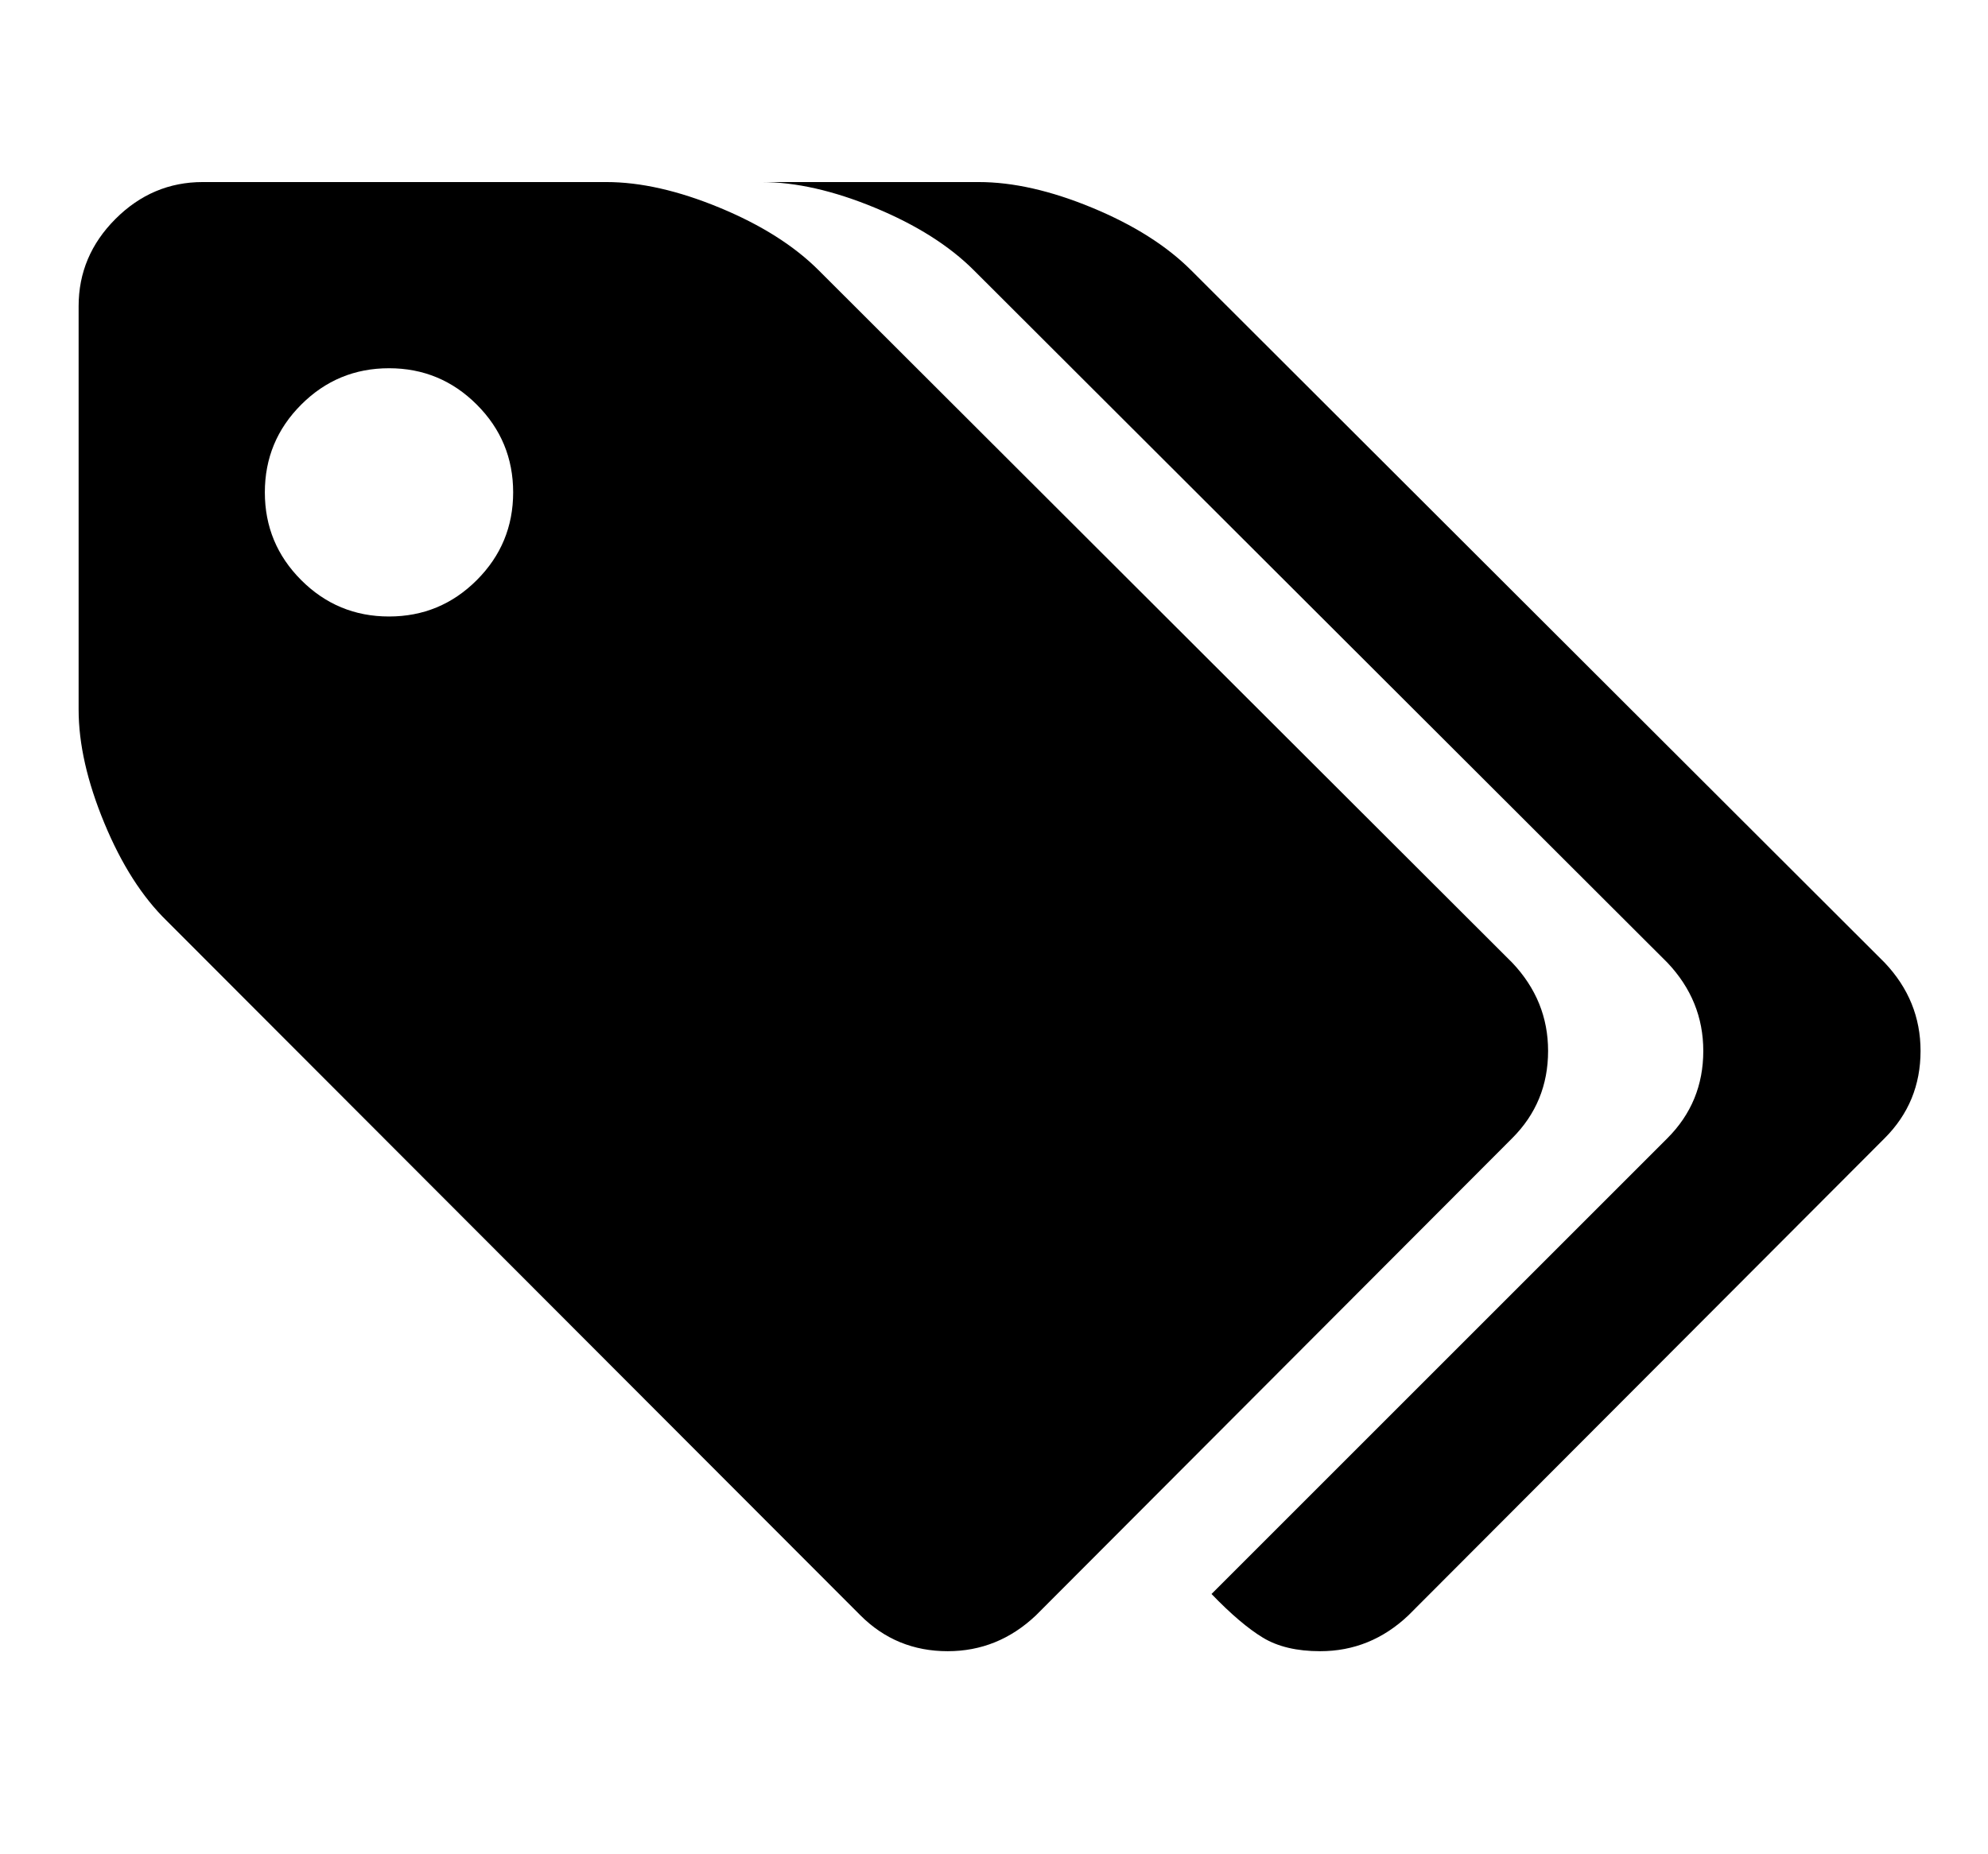 <svg xmlns="http://www.w3.org/2000/svg" class="icon icon-tags" version="1.1" viewBox="0 0 1098 1024"><path fill="currentColor" d="M283.422 272q0-28.389-20.091-48.48t-48.48-20.091-48.48 20.091-20.091 48.48 20.091 48.48 48.48 20.091 48.48-20.091 20.091-48.48zM855.033 580.571q0 28.389-19.817 48.206l-263.04 263.589q-20.914 19.817-48.754 19.817-28.389 0-48.206-19.817l-383.04-383.589q-20.366-19.817-34.56-54.103t-14.194-62.674l0-222.857q0-27.84 20.366-48.206t48.206-20.366l222.857 0q28.389 0 62.674 14.194t54.651 34.56l383.04 382.491q19.817 20.914 19.817 48.754zM1060.748 580.571q0 28.389-19.817 48.206l-263.04 263.589q-20.914 19.817-48.754 19.817-19.269 0-31.611-7.474t-28.389-24.137l251.794-251.794q19.817-19.817 19.817-48.206 0-27.84-19.817-48.754l-383.04-382.491q-20.366-20.366-54.651-34.56t-62.674-14.194l120 0q28.389 0 62.674 14.194t54.651 34.56l383.04 382.491q19.817 20.914 19.817 48.754z"/></svg>